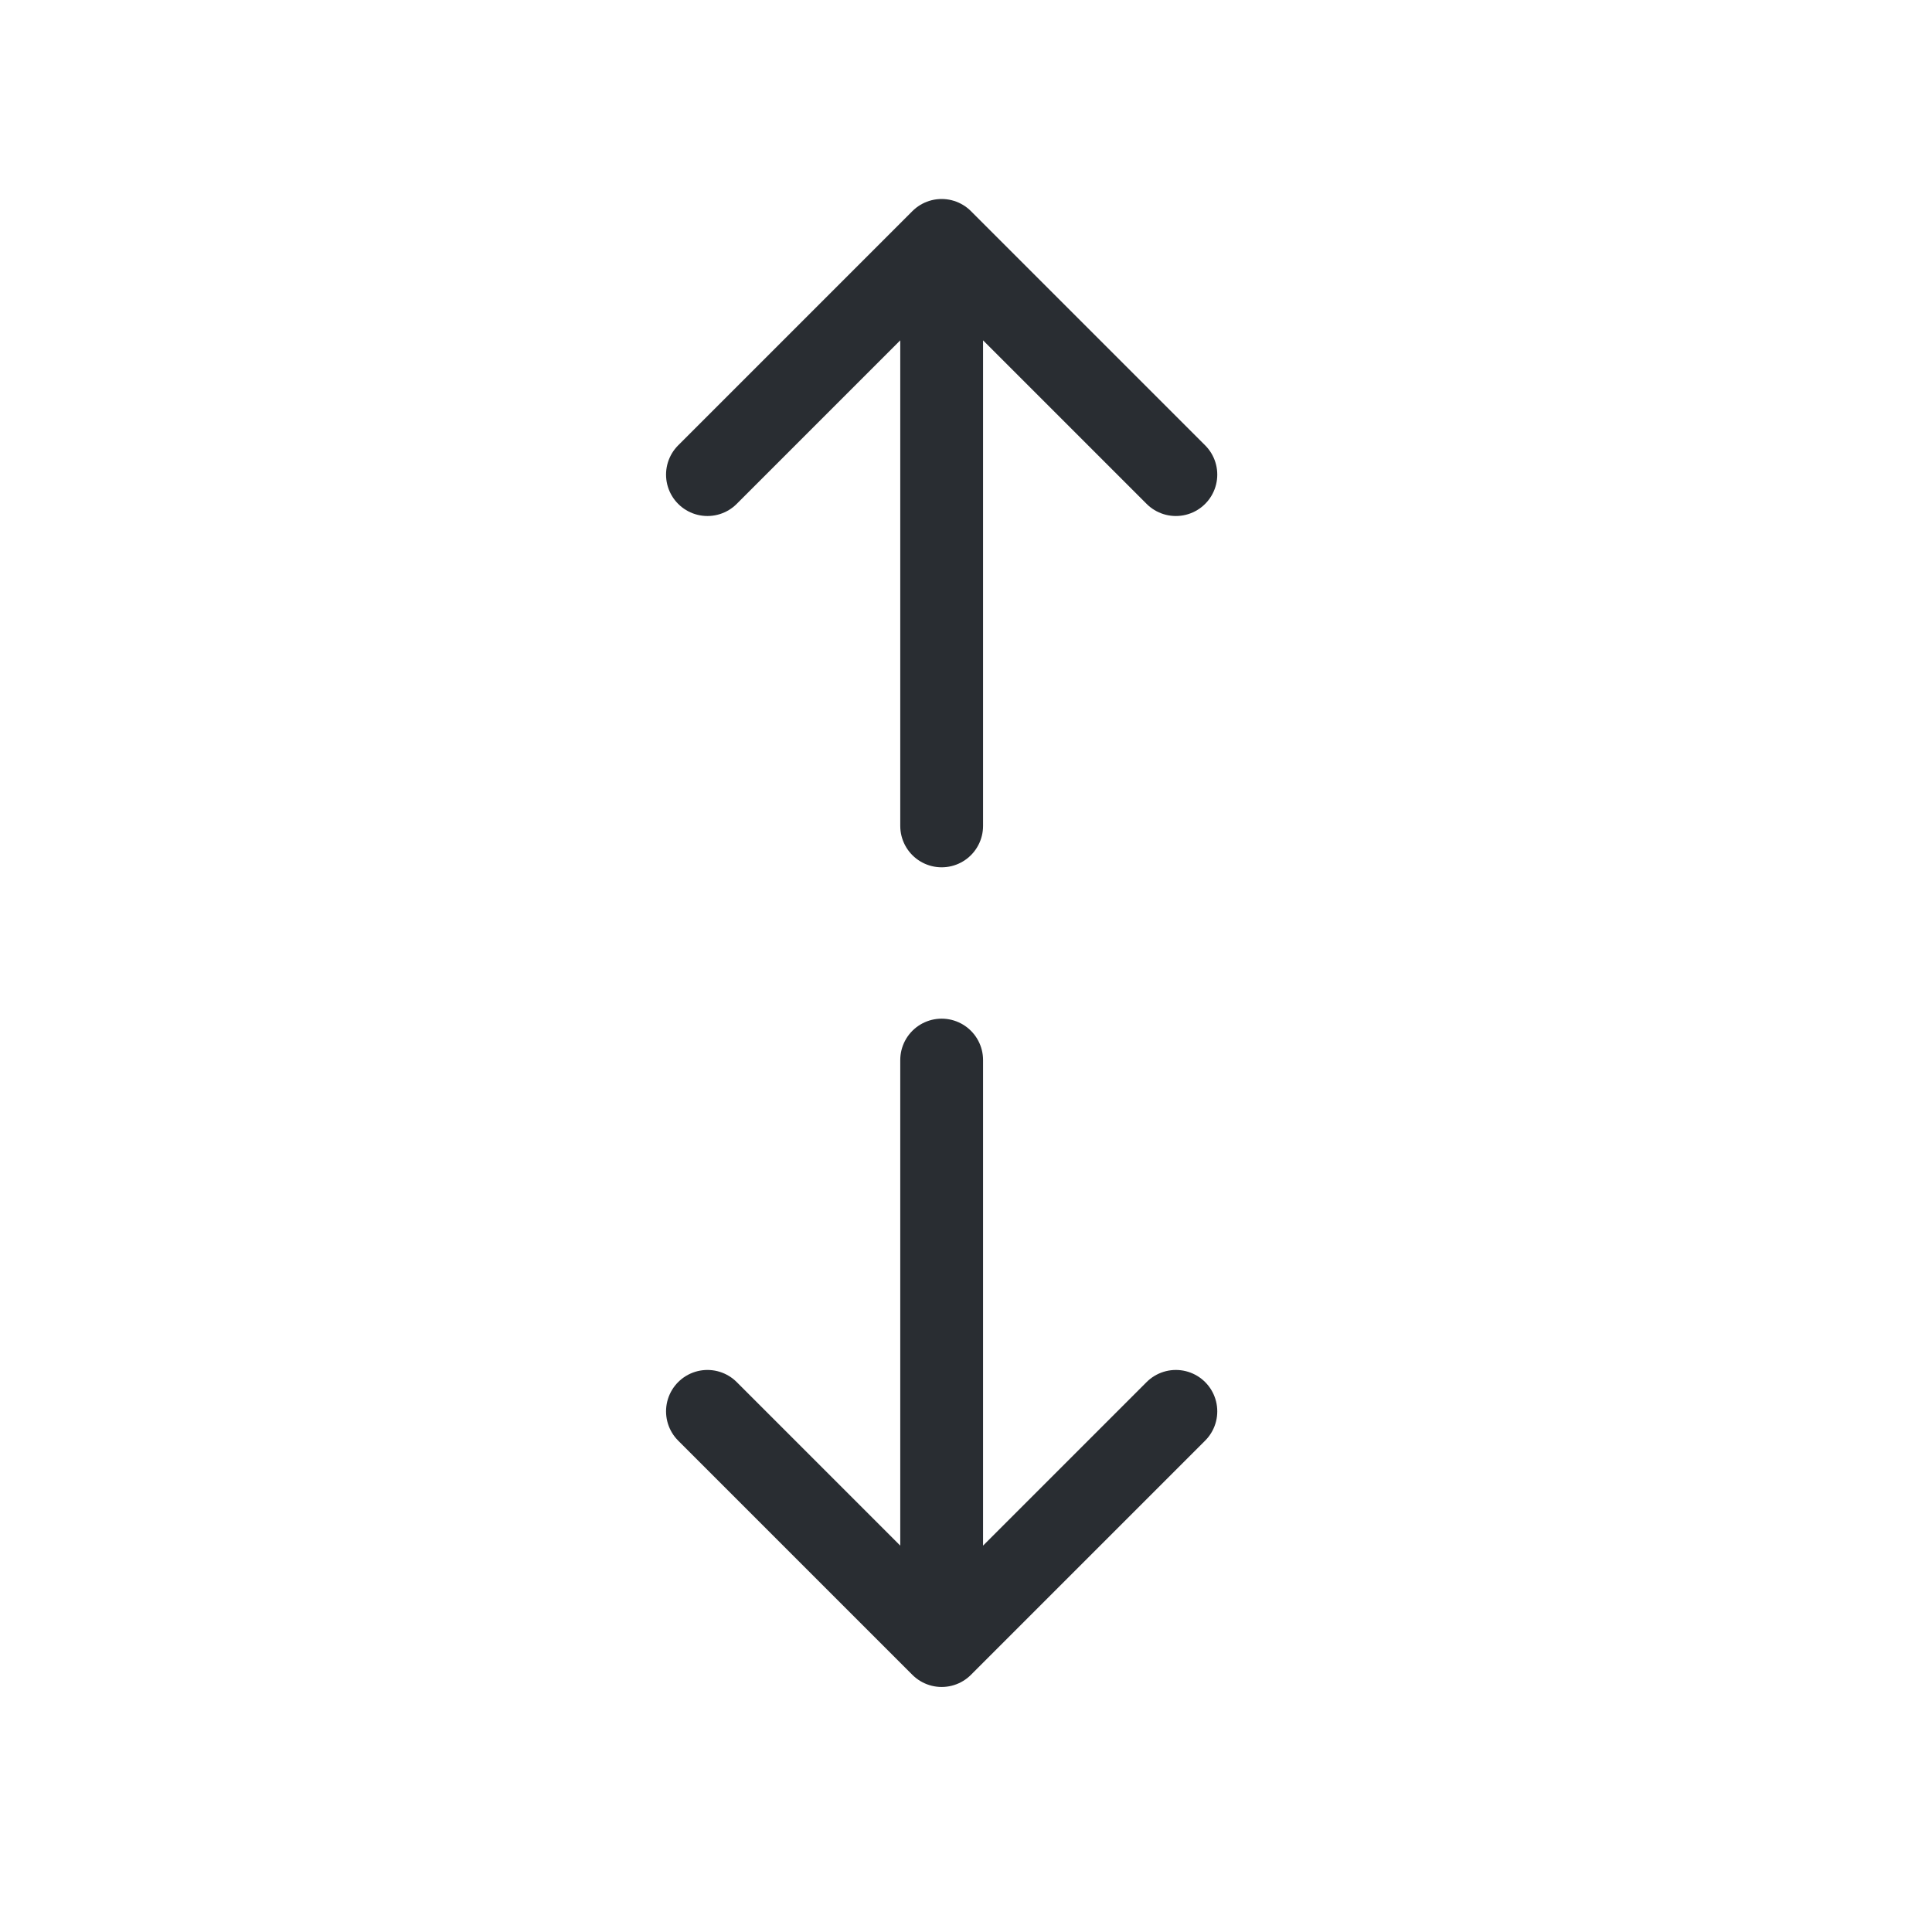 <svg width="35" height="35" viewBox="0 0 35 35" xmlns="http://www.w3.org/2000/svg">
    <g stroke="#292D32" stroke-width="1.5" stroke-linecap="round" stroke-linejoin="round" stroke-dasharray="0,0" fill="none" fill-rule="evenodd">
        <path d="m21.302 8.598-4.243-4.243-4.243 4.243M12.816 25.568l4.243 4.243 4.243-4.243M17.059 4.355v10.607M17.059 19.204v10.607"/>
    </g>
</svg>
